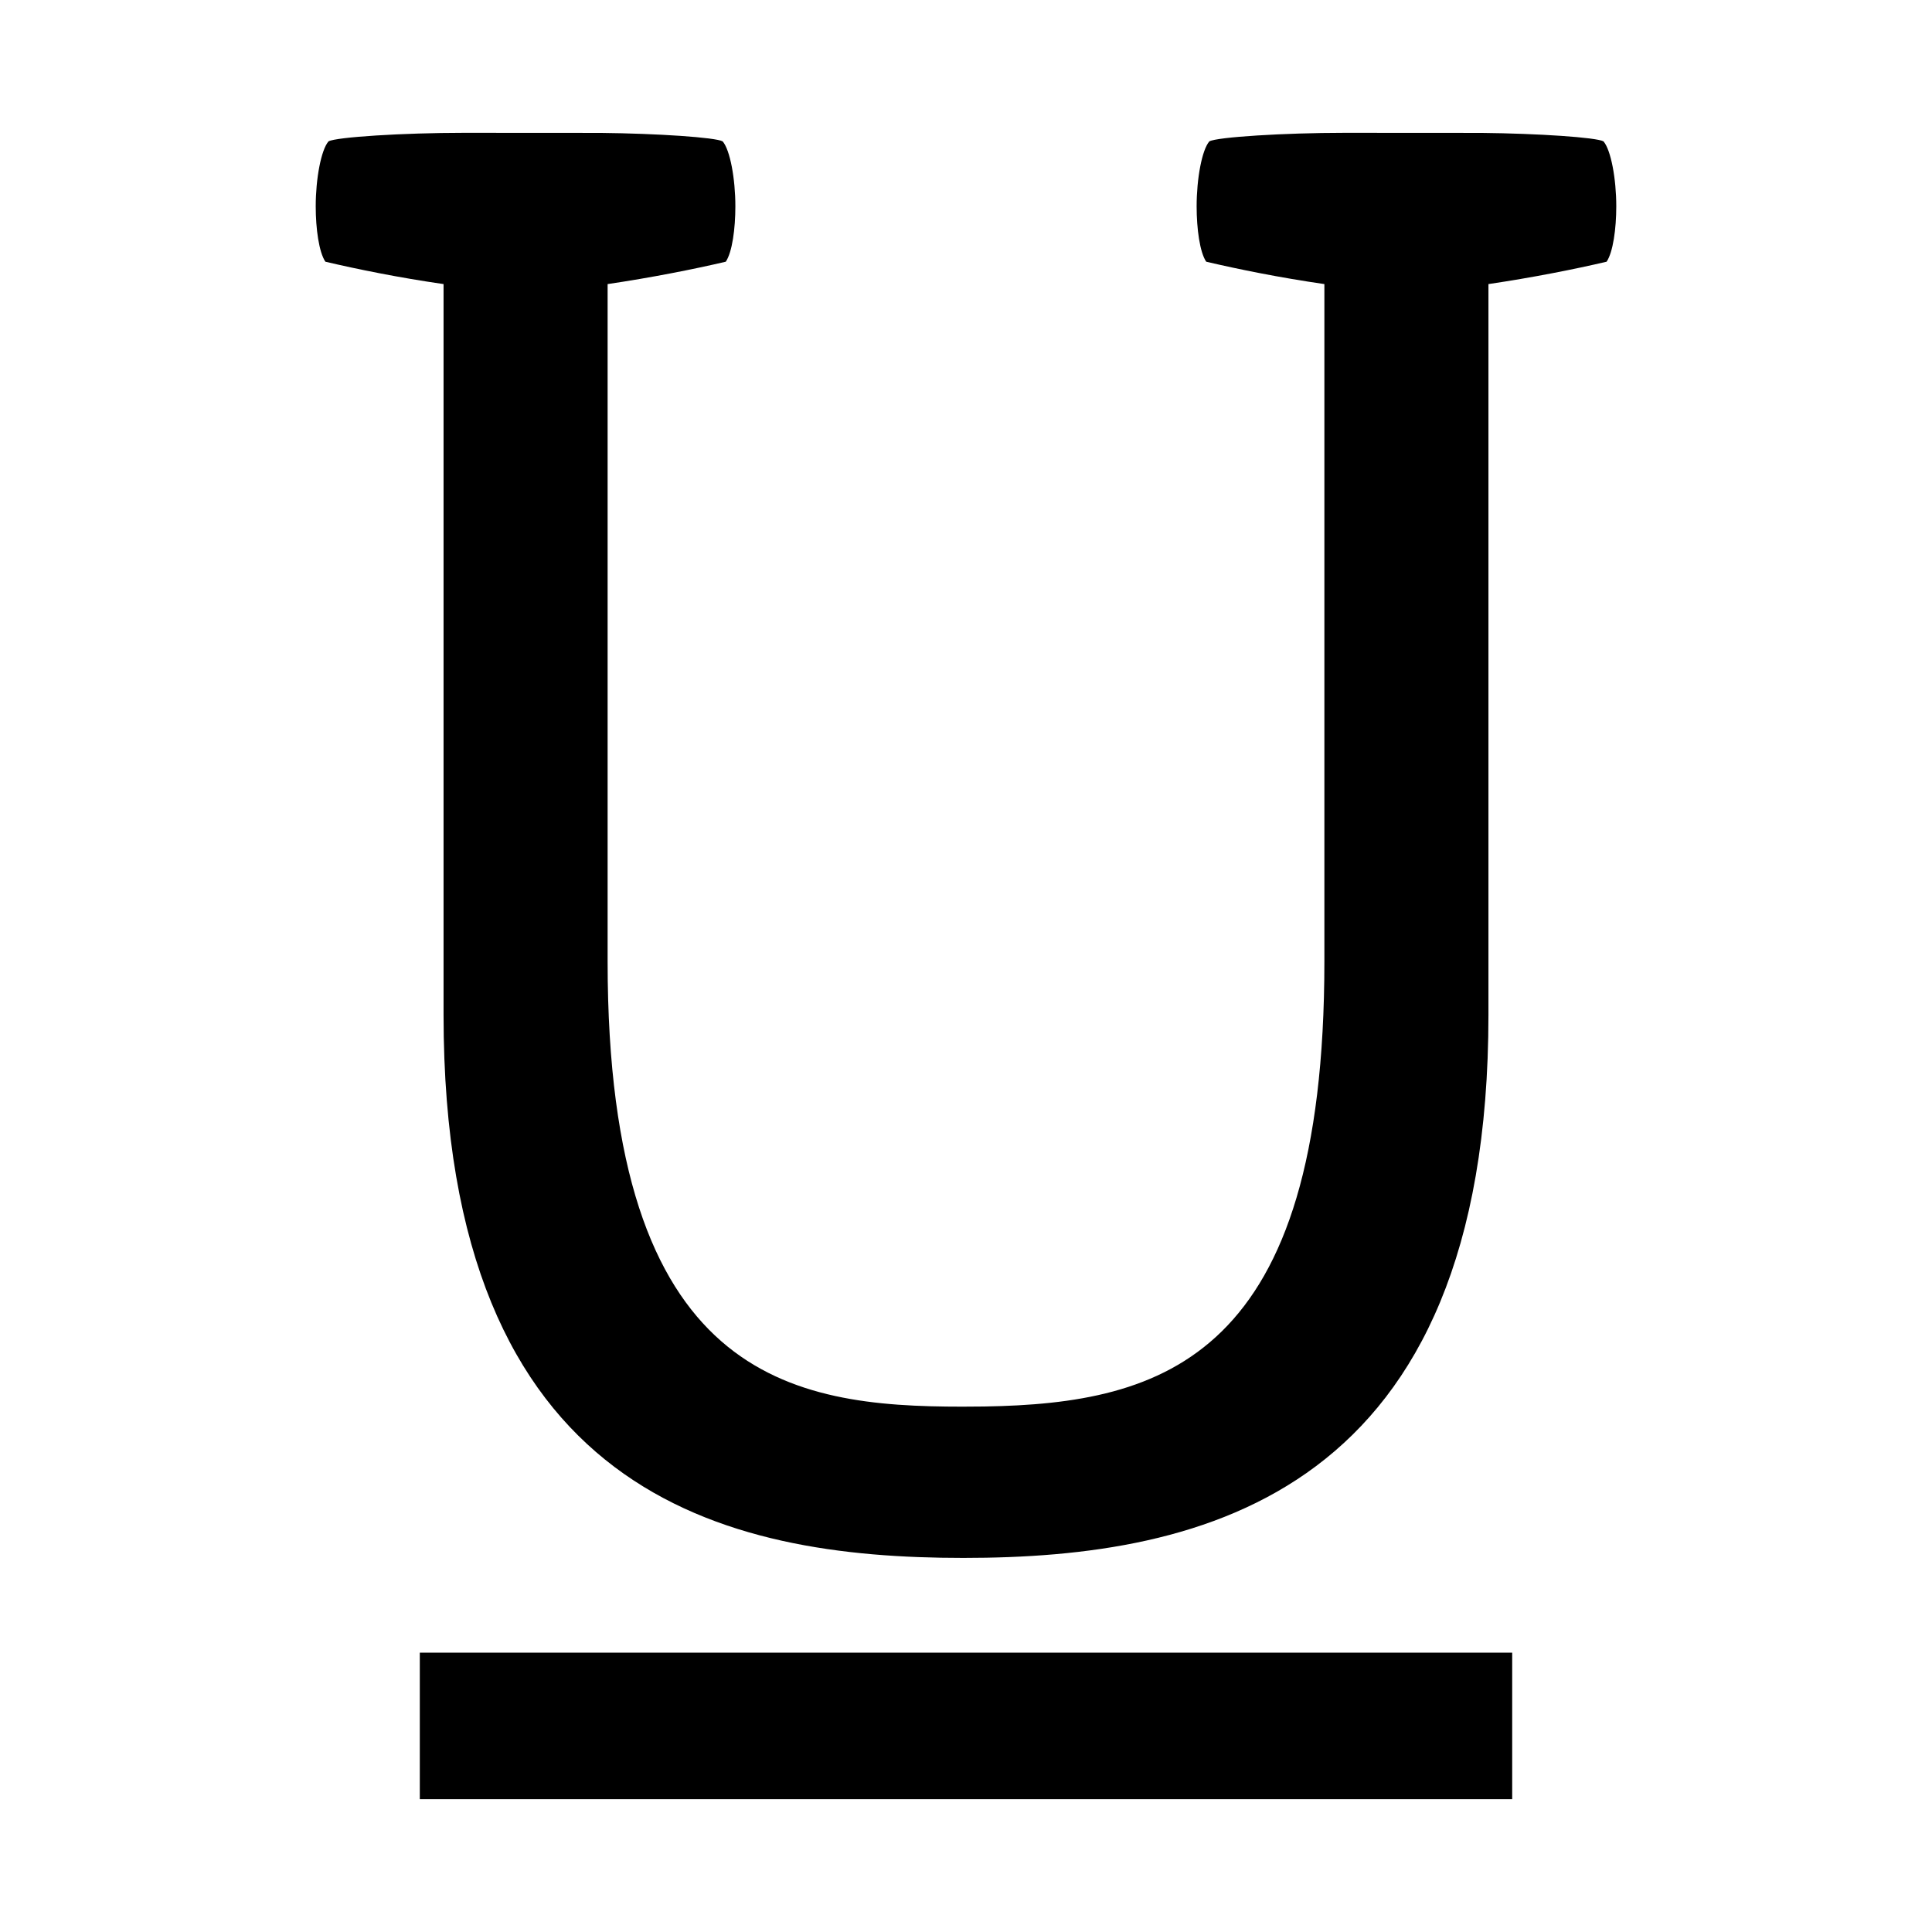 <svg width="24" height="24" viewBox="0 0 24 24" xmlns="http://www.w3.org/2000/svg"><path d="M18.785,20.53 L18.785,22.35 L5.215,22.35 L5.215,20.53 L18.785,20.53 Z M7.459,1.651 C8.166,1.658 8.891,1.707 8.977,1.756 C9.069,1.862 9.135,2.219 9.135,2.563 C9.135,2.841 9.096,3.132 9.016,3.251 C8.619,3.344 8.09,3.449 7.548,3.529 L7.548,3.529 L7.548,11.944 C7.548,17.144 9.837,17.474 11.954,17.474 L11.954,17.474 L12.228,17.472 C14.461,17.435 16.452,16.863 16.452,11.944 L16.452,11.944 L16.452,3.529 C15.897,3.449 15.381,3.344 14.984,3.251 C14.904,3.132 14.865,2.841 14.865,2.563 C14.865,2.219 14.931,1.862 15.023,1.756 C15.116,1.703 15.949,1.65 16.704,1.65 L18.401,1.651 C19.108,1.658 19.833,1.707 19.919,1.756 C20.011,1.862 20.078,2.219 20.078,2.563 C20.078,2.841 20.038,3.132 19.958,3.251 C19.562,3.344 19.032,3.449 18.49,3.529 L18.49,3.529 L18.49,12.605 C18.49,18.559 14.957,19.353 11.967,19.353 C9.016,19.353 5.51,18.586 5.51,12.605 L5.51,12.605 L5.51,3.529 C4.954,3.449 4.438,3.344 4.042,3.251 C3.962,3.132 3.922,2.841 3.922,2.563 C3.922,2.219 3.989,1.862 4.081,1.756 C4.174,1.703 5.007,1.65 5.762,1.65 Z"/></svg>